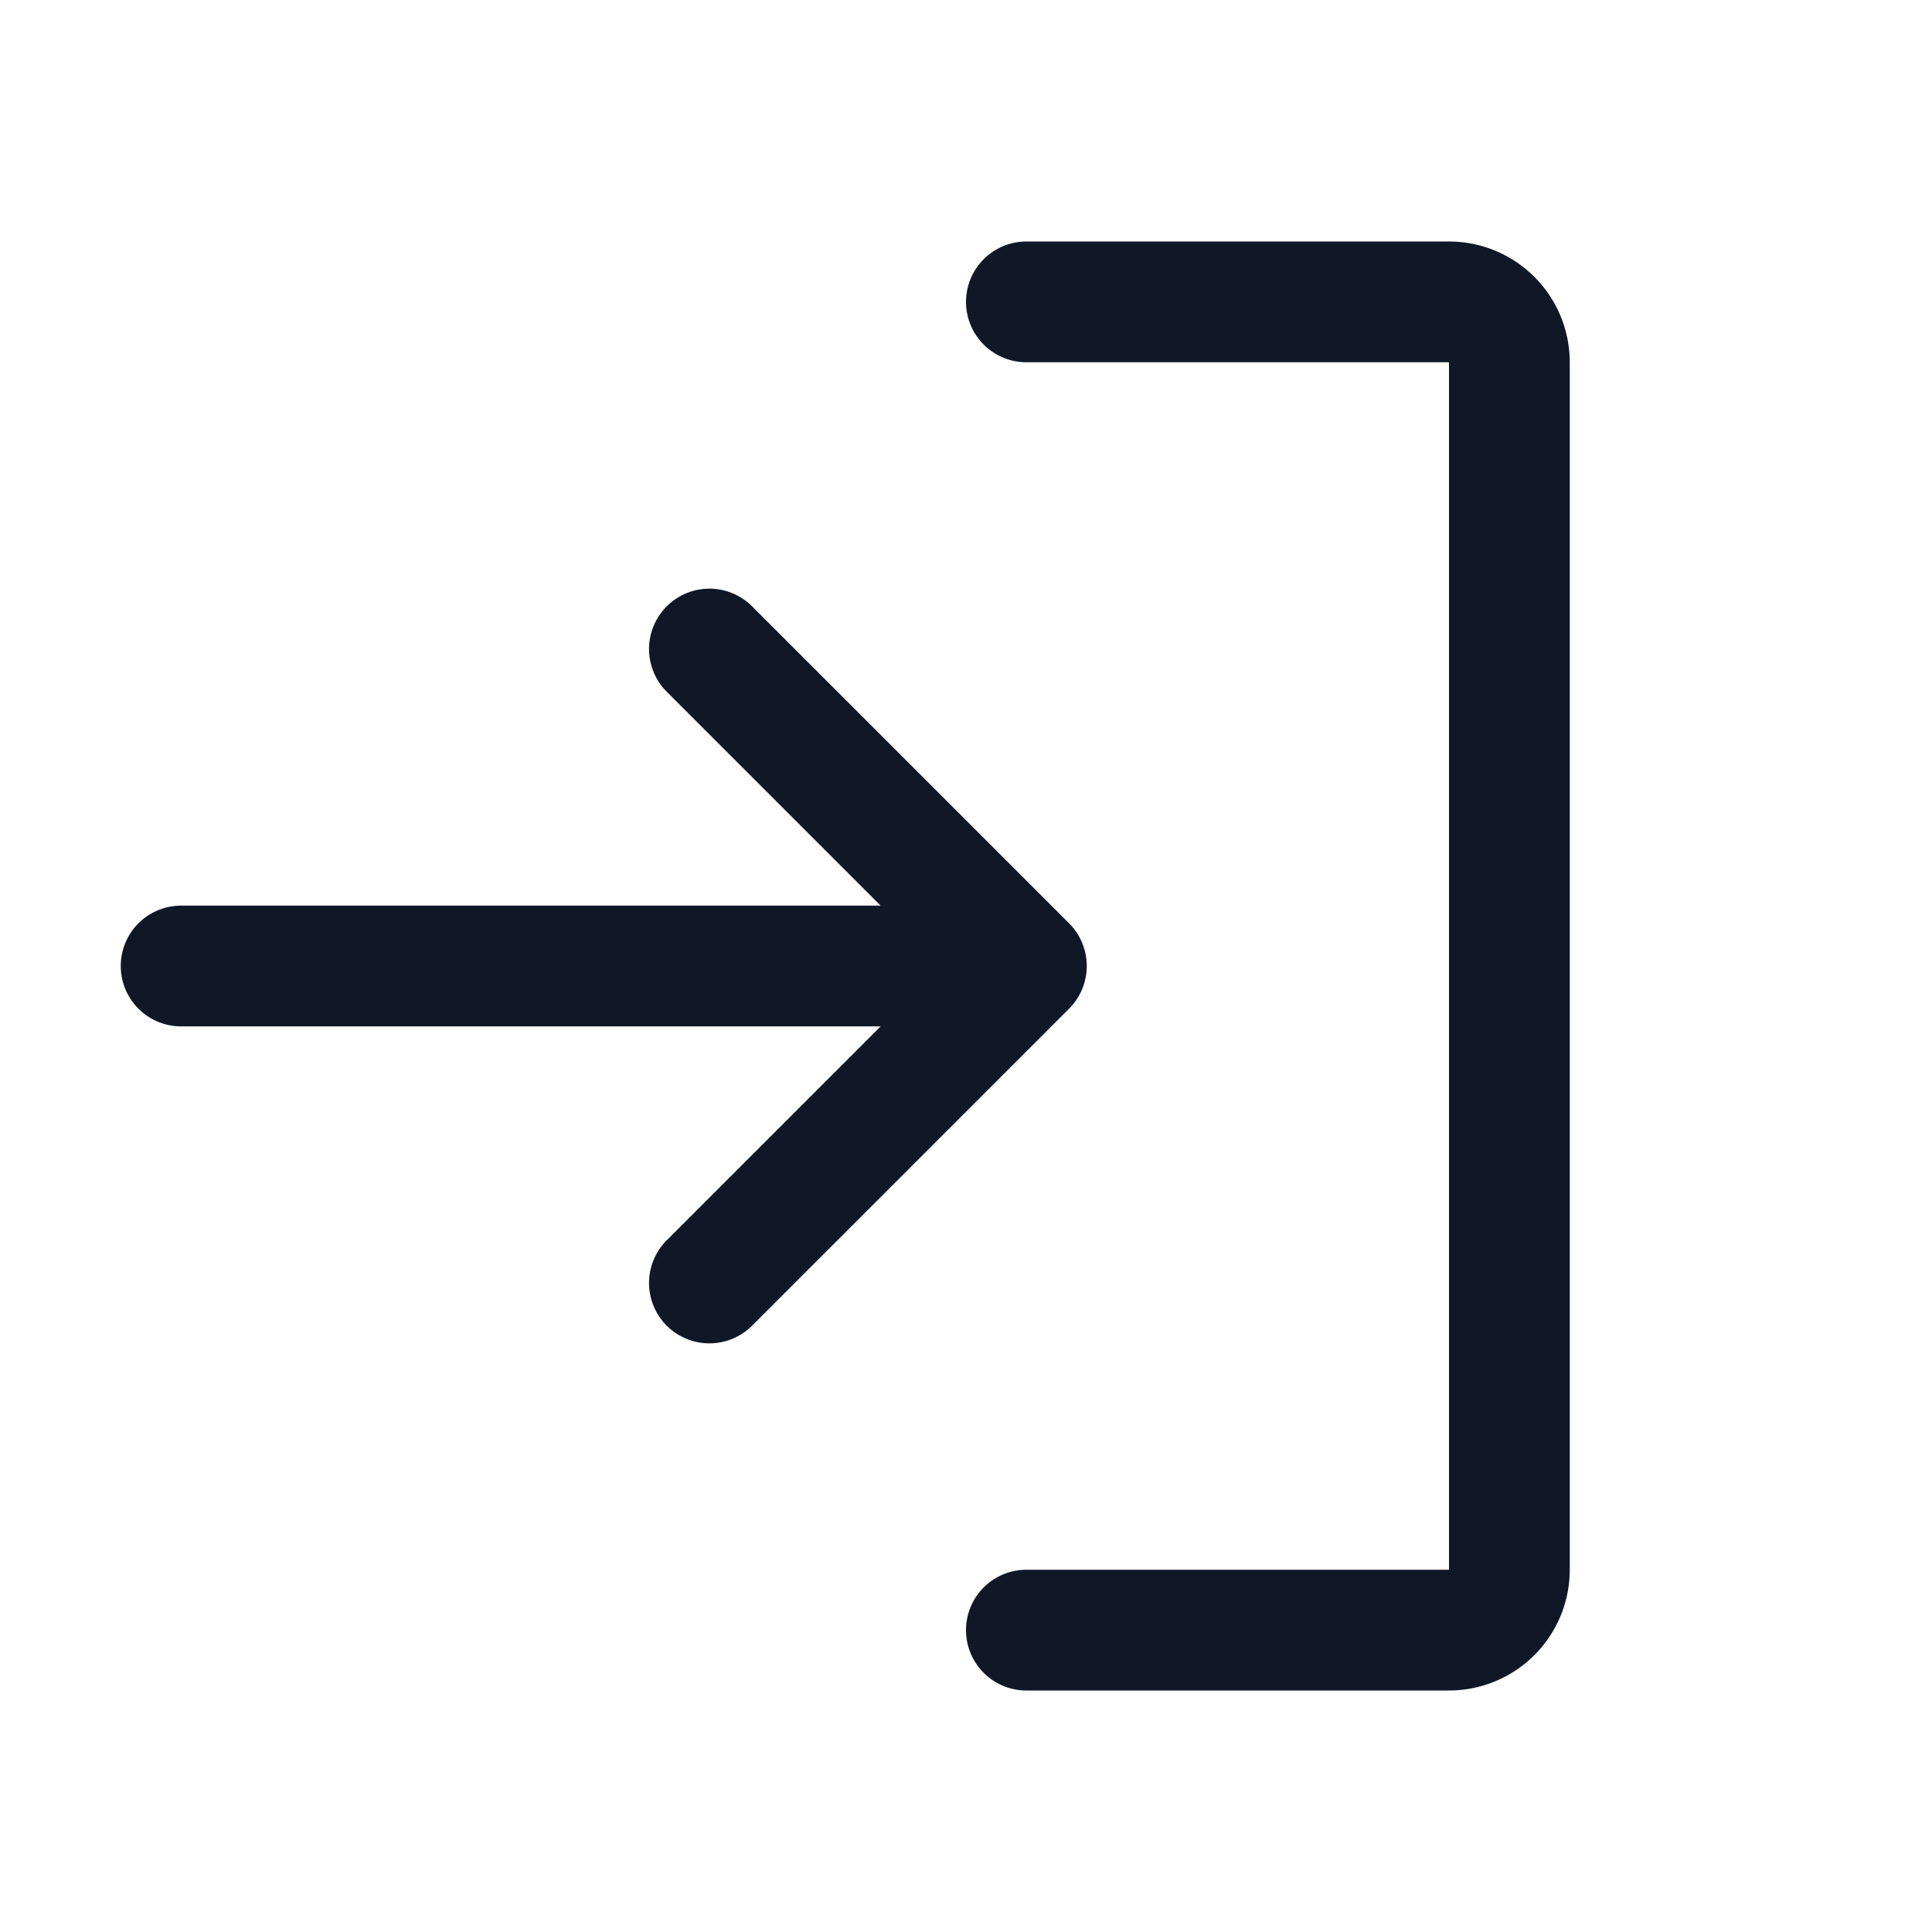 <svg xmlns="http://www.w3.org/2000/svg" width="32" height="32" fill="none"><path stroke="#101828" stroke-linecap="round" stroke-linejoin="round" stroke-width="2" d="M11.75 21.25 17 16l-5.25-5.25M3 16h14m0-11h7a1 1 0 0 1 1 1v20a1 1 0 0 1-1 1h-7"/></svg>